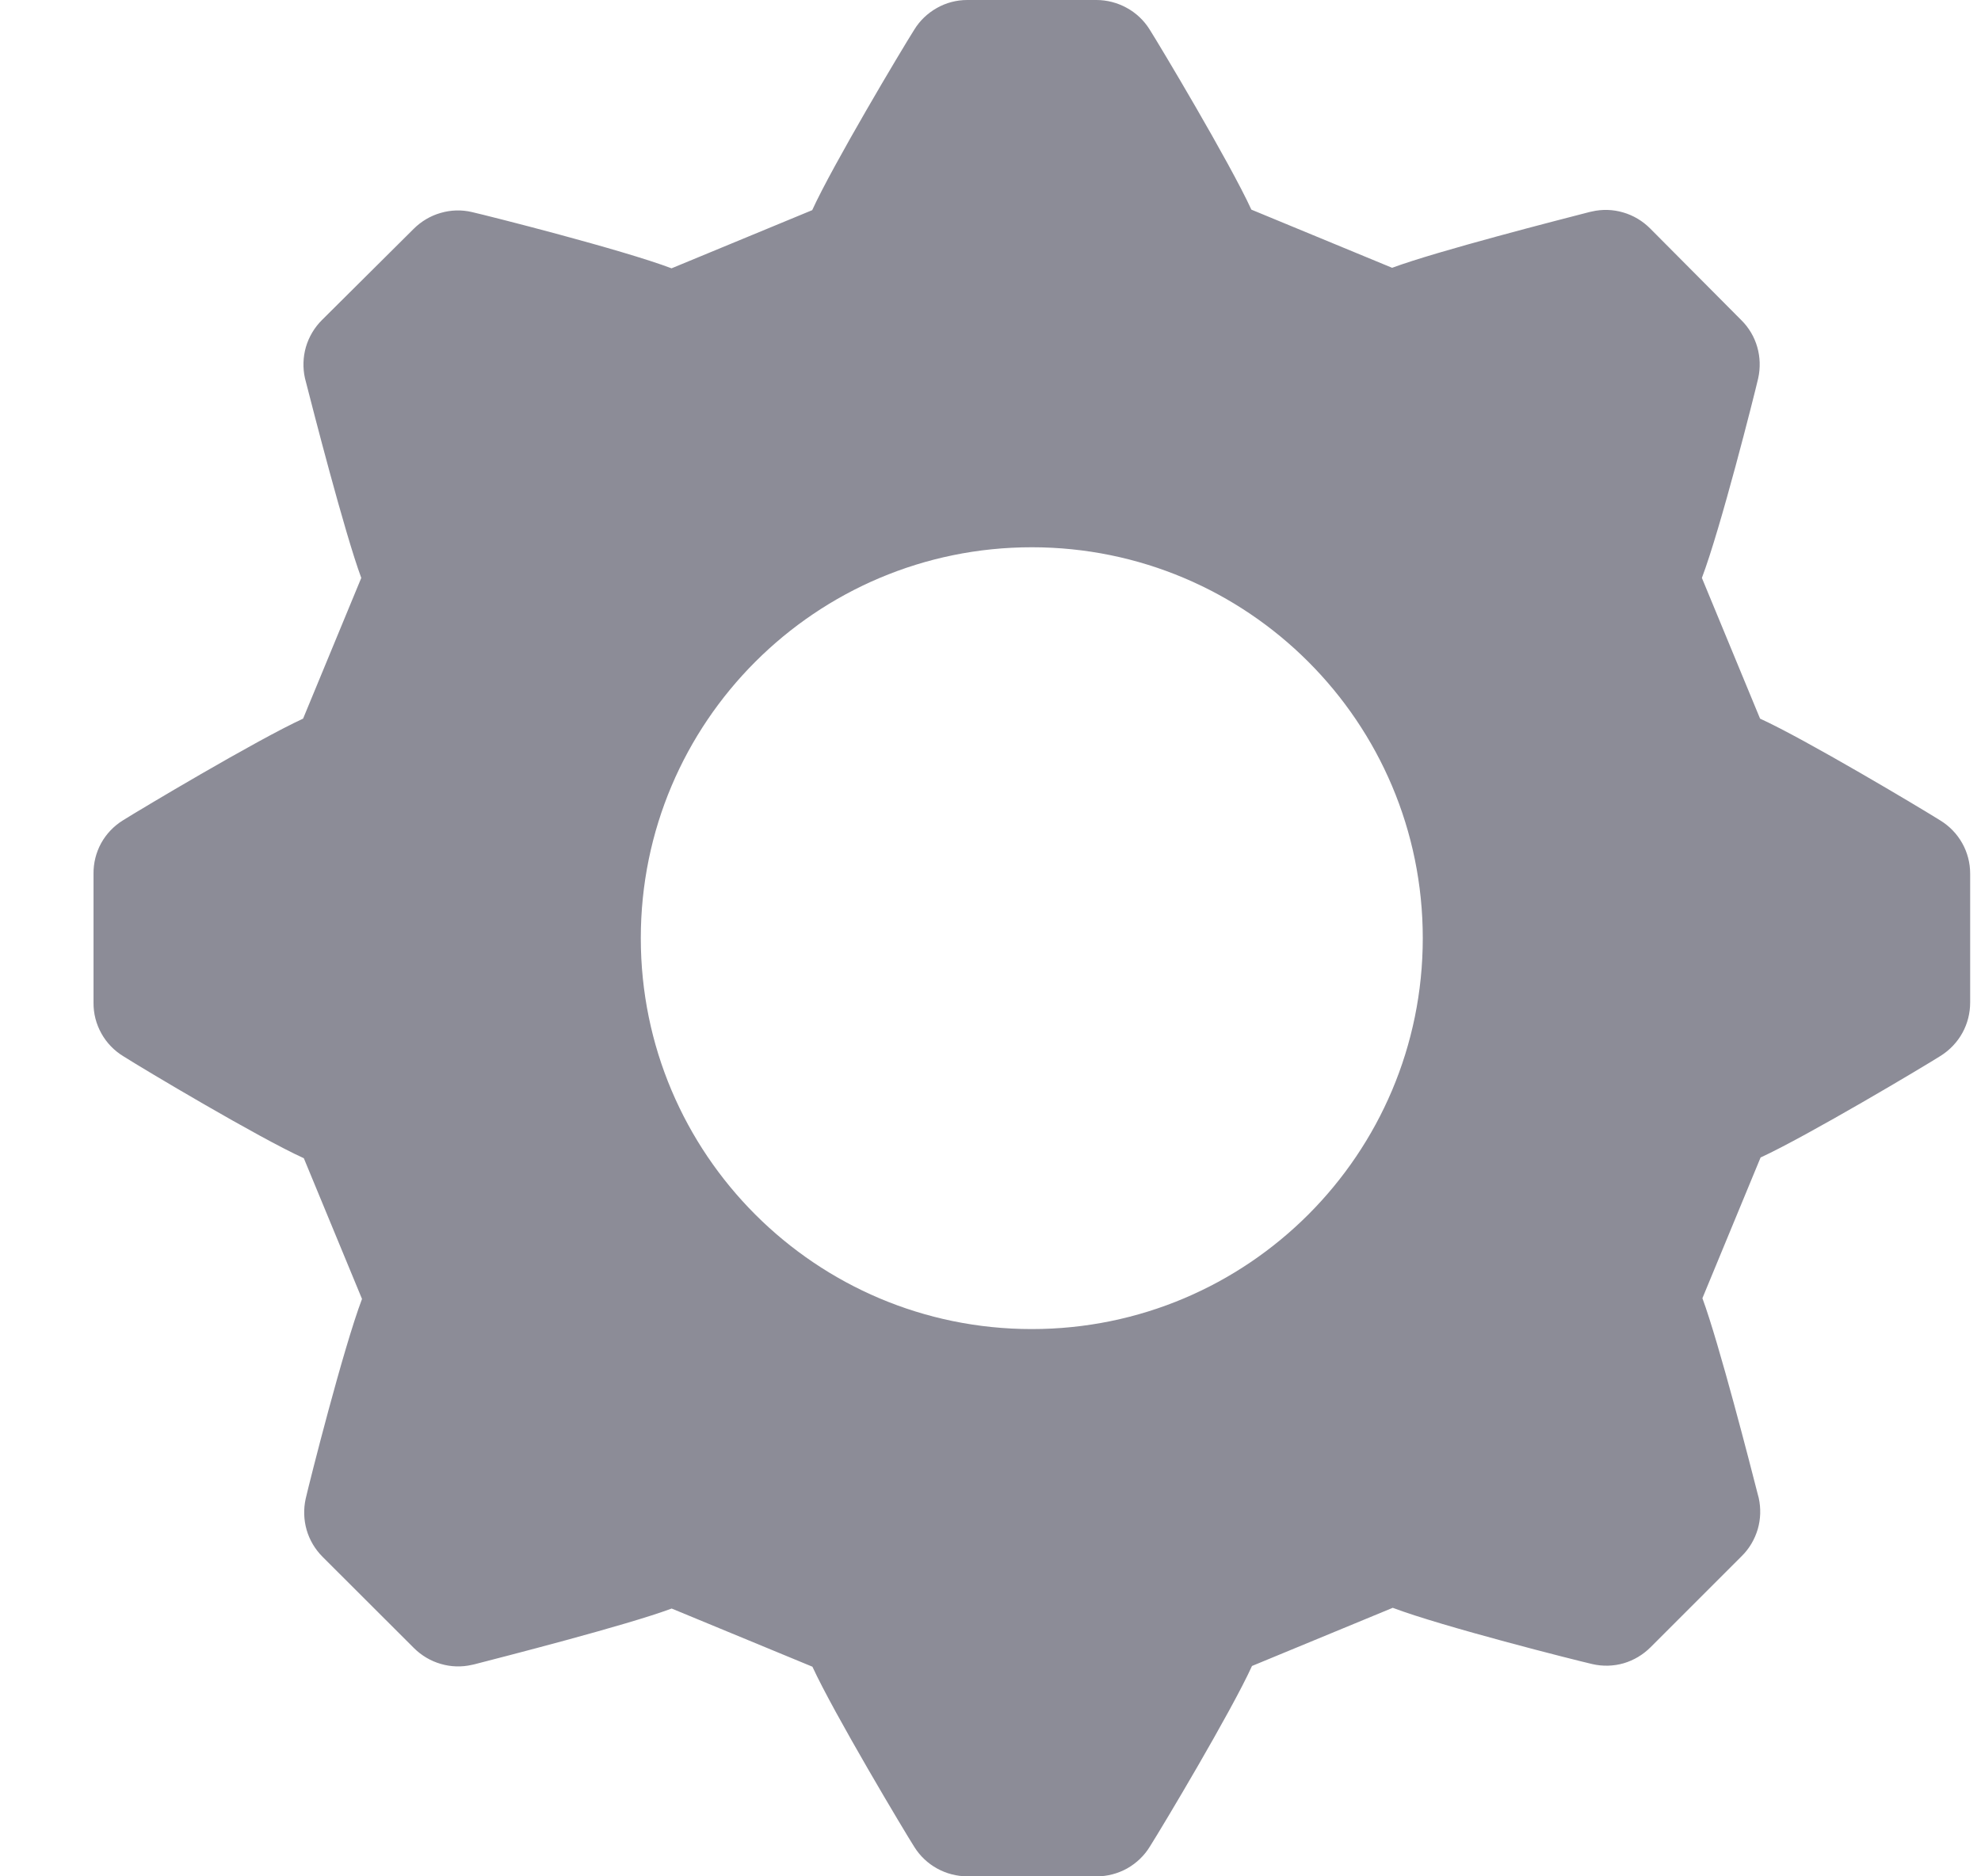 <svg width="19" height="18" viewBox="0 0 19 18" fill="none" xmlns="http://www.w3.org/2000/svg">
<path fill-rule="evenodd" clip-rule="evenodd" d="M2.907 6.894C2.457 7.101 1.321 7.78 1.177 7.871C1.091 7.925 1.019 8 0.97 8.089C0.921 8.179 0.896 8.279 0.897 8.381V9.619C0.896 9.723 0.922 9.824 0.973 9.915C1.023 10.005 1.096 10.08 1.185 10.134C1.375 10.255 2.482 10.915 2.914 11.111L3.472 12.461C3.292 12.937 2.97 14.211 2.932 14.377C2.91 14.476 2.913 14.579 2.941 14.677C2.969 14.774 3.022 14.863 3.094 14.935L3.969 15.809C4.041 15.881 4.13 15.934 4.227 15.962C4.325 15.991 4.428 15.994 4.527 15.971L4.55 15.966C4.821 15.896 6.01 15.592 6.442 15.431L7.792 15.989C7.999 16.439 8.678 17.575 8.77 17.719C8.824 17.805 8.899 17.876 8.988 17.925C9.077 17.974 9.177 18 9.279 18H10.516C10.619 18.001 10.721 17.974 10.811 17.924C10.901 17.873 10.977 17.8 11.03 17.712C11.151 17.521 11.812 16.414 12.008 15.982L13.358 15.424C13.833 15.604 15.107 15.926 15.273 15.964C15.372 15.987 15.476 15.984 15.573 15.956C15.671 15.927 15.759 15.874 15.831 15.802L16.706 14.927C16.778 14.856 16.83 14.767 16.859 14.669C16.887 14.572 16.89 14.469 16.868 14.369L16.862 14.347C16.793 14.076 16.488 12.887 16.328 12.454L16.886 11.104C17.336 10.897 18.472 10.219 18.616 10.127C18.702 10.072 18.773 9.997 18.822 9.908C18.871 9.819 18.896 9.719 18.896 9.617V8.381C18.896 8.278 18.87 8.178 18.82 8.089C18.77 8 18.698 7.925 18.61 7.871C18.419 7.751 17.312 7.09 16.881 6.894L16.323 5.544C16.503 5.069 16.825 3.794 16.863 3.629C16.885 3.53 16.882 3.426 16.854 3.329C16.826 3.231 16.773 3.142 16.701 3.071L15.826 2.191C15.754 2.119 15.665 2.066 15.568 2.038C15.47 2.009 15.367 2.006 15.268 2.029L15.245 2.034C14.974 2.104 13.785 2.408 13.352 2.569L12.002 2.011C11.796 1.561 11.117 0.425 11.025 0.281C10.971 0.195 10.896 0.124 10.806 0.075C10.717 0.026 10.617 5.09469e-05 10.516 0H9.277C9.175 0 9.074 0.026 8.985 0.077C8.896 0.127 8.821 0.199 8.768 0.286C8.647 0.477 7.987 1.584 7.79 2.016L6.441 2.574C5.965 2.394 4.691 2.072 4.525 2.034C4.426 2.011 4.323 2.014 4.225 2.043C4.128 2.071 4.039 2.124 3.967 2.196L3.087 3.071C3.015 3.143 2.963 3.231 2.934 3.329C2.906 3.427 2.903 3.53 2.925 3.629C2.927 3.635 2.929 3.643 2.931 3.652C3 3.922 3.305 5.111 3.465 5.544L2.907 6.894ZM9.896 12.75C11.968 12.75 13.646 11.071 13.646 9C13.646 6.929 11.968 5.25 9.896 5.25C7.825 5.25 6.146 6.929 6.146 9C6.146 11.071 7.825 12.75 9.896 12.75Z" fill="#8C8C97"/>
</svg>
